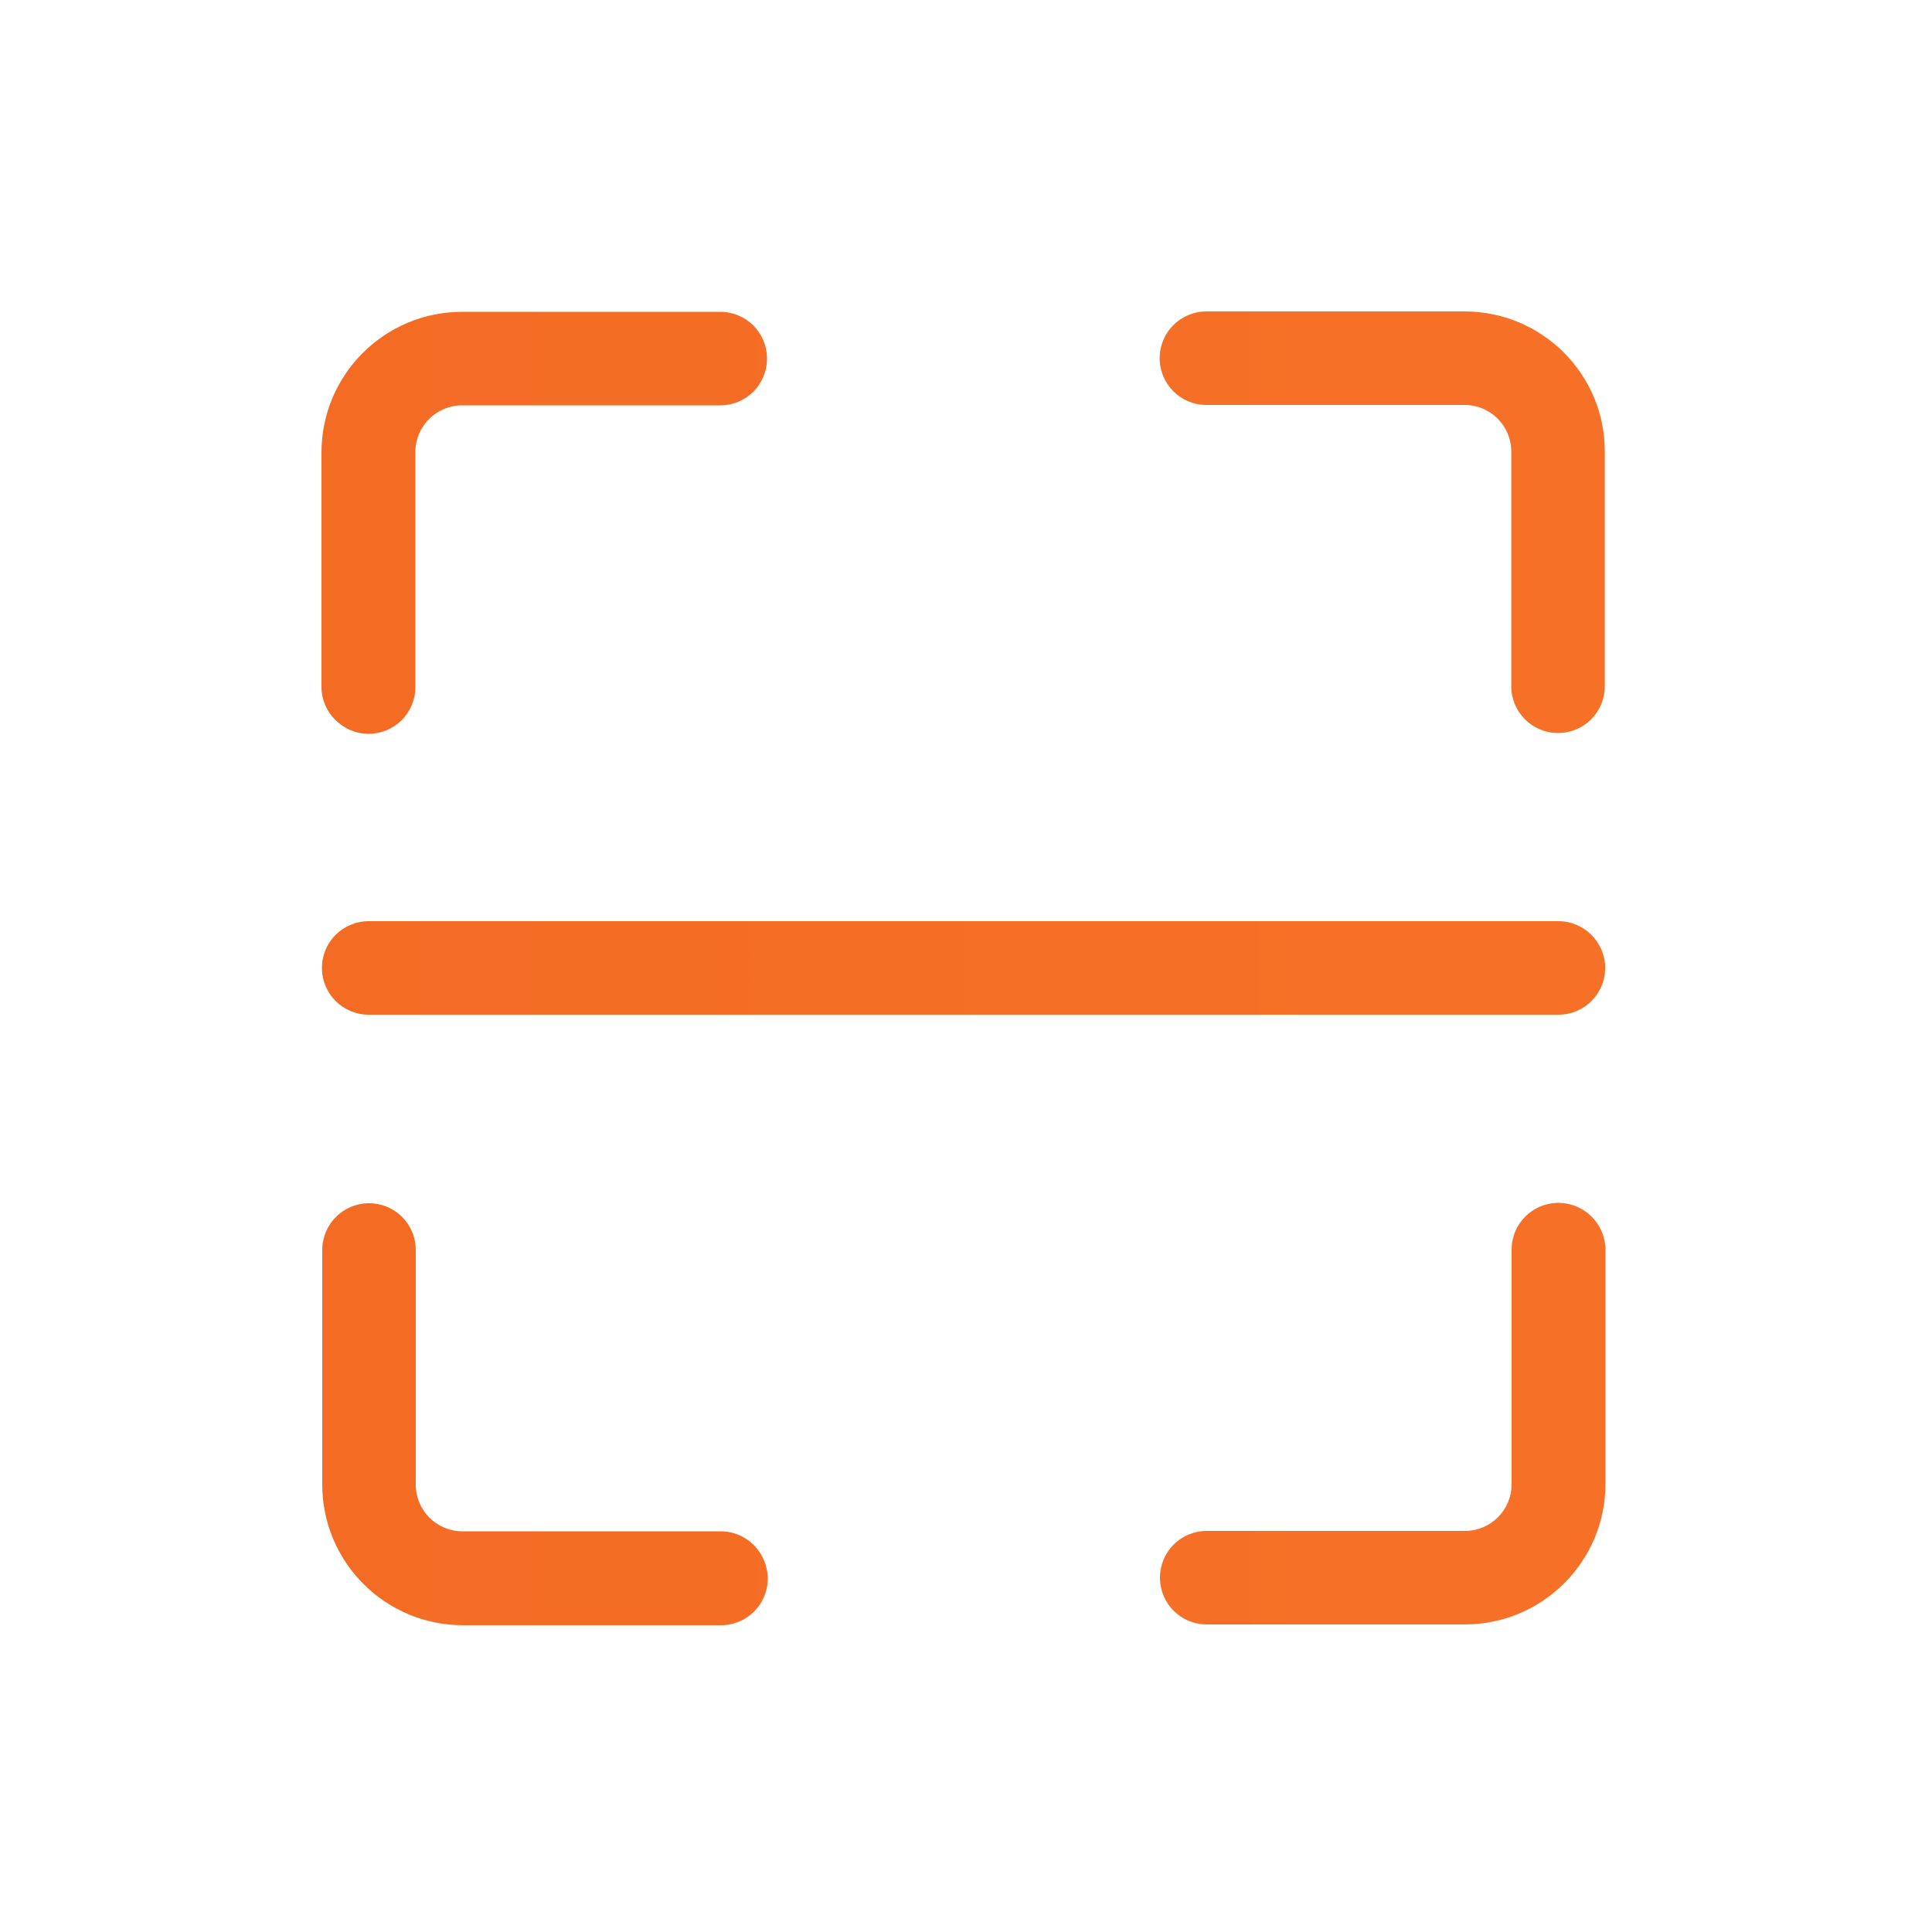 <svg width="50" height="50" viewBox="0 0 50 50" fill="none" xmlns="http://www.w3.org/2000/svg">
<path d="M9.54 18.99C10.21 18.99 10.75 18.45 10.75 17.78V11.7C10.75 11.03 11.29 10.49 11.96 10.49H18.64C19.31 10.49 19.85 9.95 19.85 9.28C19.85 8.61 19.31 8.07 18.64 8.07H11.96C9.95 8.07 8.32 9.7 8.32 11.71V17.78C8.32 18.44 8.87 18.99 9.54 18.99Z" fill="url(#paint0_linear_2163_1572)"/>
<path d="M37.902 8.06H31.222C30.552 8.06 30.012 8.6 30.012 9.27C30.012 9.94 30.552 10.48 31.222 10.48H37.902C38.572 10.48 39.112 11.02 39.112 11.69V17.76C39.112 18.43 39.652 18.97 40.322 18.97C40.992 18.97 41.532 18.43 41.532 17.76V11.7C41.542 9.69 39.912 8.06 37.902 8.06Z" fill="url(#paint1_linear_2163_1572)"/>
<path d="M40.33 31.13C39.66 31.13 39.12 31.67 39.12 32.34V38.41C39.12 39.08 38.58 39.62 37.91 39.62H31.23C30.559 39.62 30.02 40.16 30.02 40.83C30.02 41.5 30.559 42.04 31.23 42.04H37.91C39.919 42.04 41.55 40.41 41.55 38.4V32.33C41.539 31.67 40.999 31.13 40.33 31.13Z" fill="url(#paint2_linear_2163_1572)"/>
<path d="M18.65 39.63H11.97C11.3 39.63 10.76 39.09 10.76 38.42V32.35C10.76 31.68 10.22 31.14 9.55 31.14C8.88 31.14 8.34 31.68 8.34 32.35V38.42C8.34 40.43 9.97 42.06 11.98 42.06H18.66C19.33 42.06 19.87 41.52 19.87 40.85C19.86 40.17 19.32 39.63 18.65 39.63Z" fill="url(#paint3_linear_2163_1572)"/>
<path d="M40.332 23.84H9.542C8.872 23.84 8.332 24.38 8.332 25.05C8.332 25.72 8.872 26.26 9.542 26.26H40.332C41.002 26.26 41.542 25.72 41.542 25.05C41.542 24.39 41.002 23.84 40.332 23.84Z" fill="url(#paint4_linear_2163_1572)"/>
<defs>
<linearGradient id="paint0_linear_2163_1572" x1="-412.957" y1="13.524" x2="167.701" y2="13.524" gradientUnits="userSpaceOnUse">
<stop stop-color="#D62300"/>
<stop offset="1" stop-color="#FF8732"/>
</linearGradient>
<linearGradient id="paint1_linear_2163_1572" x1="-413.736" y1="13.524" x2="166.921" y2="13.524" gradientUnits="userSpaceOnUse">
<stop stop-color="#D62300"/>
<stop offset="1" stop-color="#FF8732"/>
</linearGradient>
<linearGradient id="paint2_linear_2163_1572" x1="-413.739" y1="36.594" x2="166.919" y2="36.594" gradientUnits="userSpaceOnUse">
<stop stop-color="#D62300"/>
<stop offset="1" stop-color="#FF8732"/>
</linearGradient>
<linearGradient id="paint3_linear_2163_1572" x1="-412.957" y1="36.594" x2="167.7" y2="36.594" gradientUnits="userSpaceOnUse">
<stop stop-color="#D62300"/>
<stop offset="1" stop-color="#FF8732"/>
</linearGradient>
<linearGradient id="paint4_linear_2163_1572" x1="-403.276" y1="25.059" x2="164.041" y2="25.059" gradientUnits="userSpaceOnUse">
<stop stop-color="#D62300"/>
<stop offset="1" stop-color="#FF8732"/>
</linearGradient>
</defs>
</svg>
